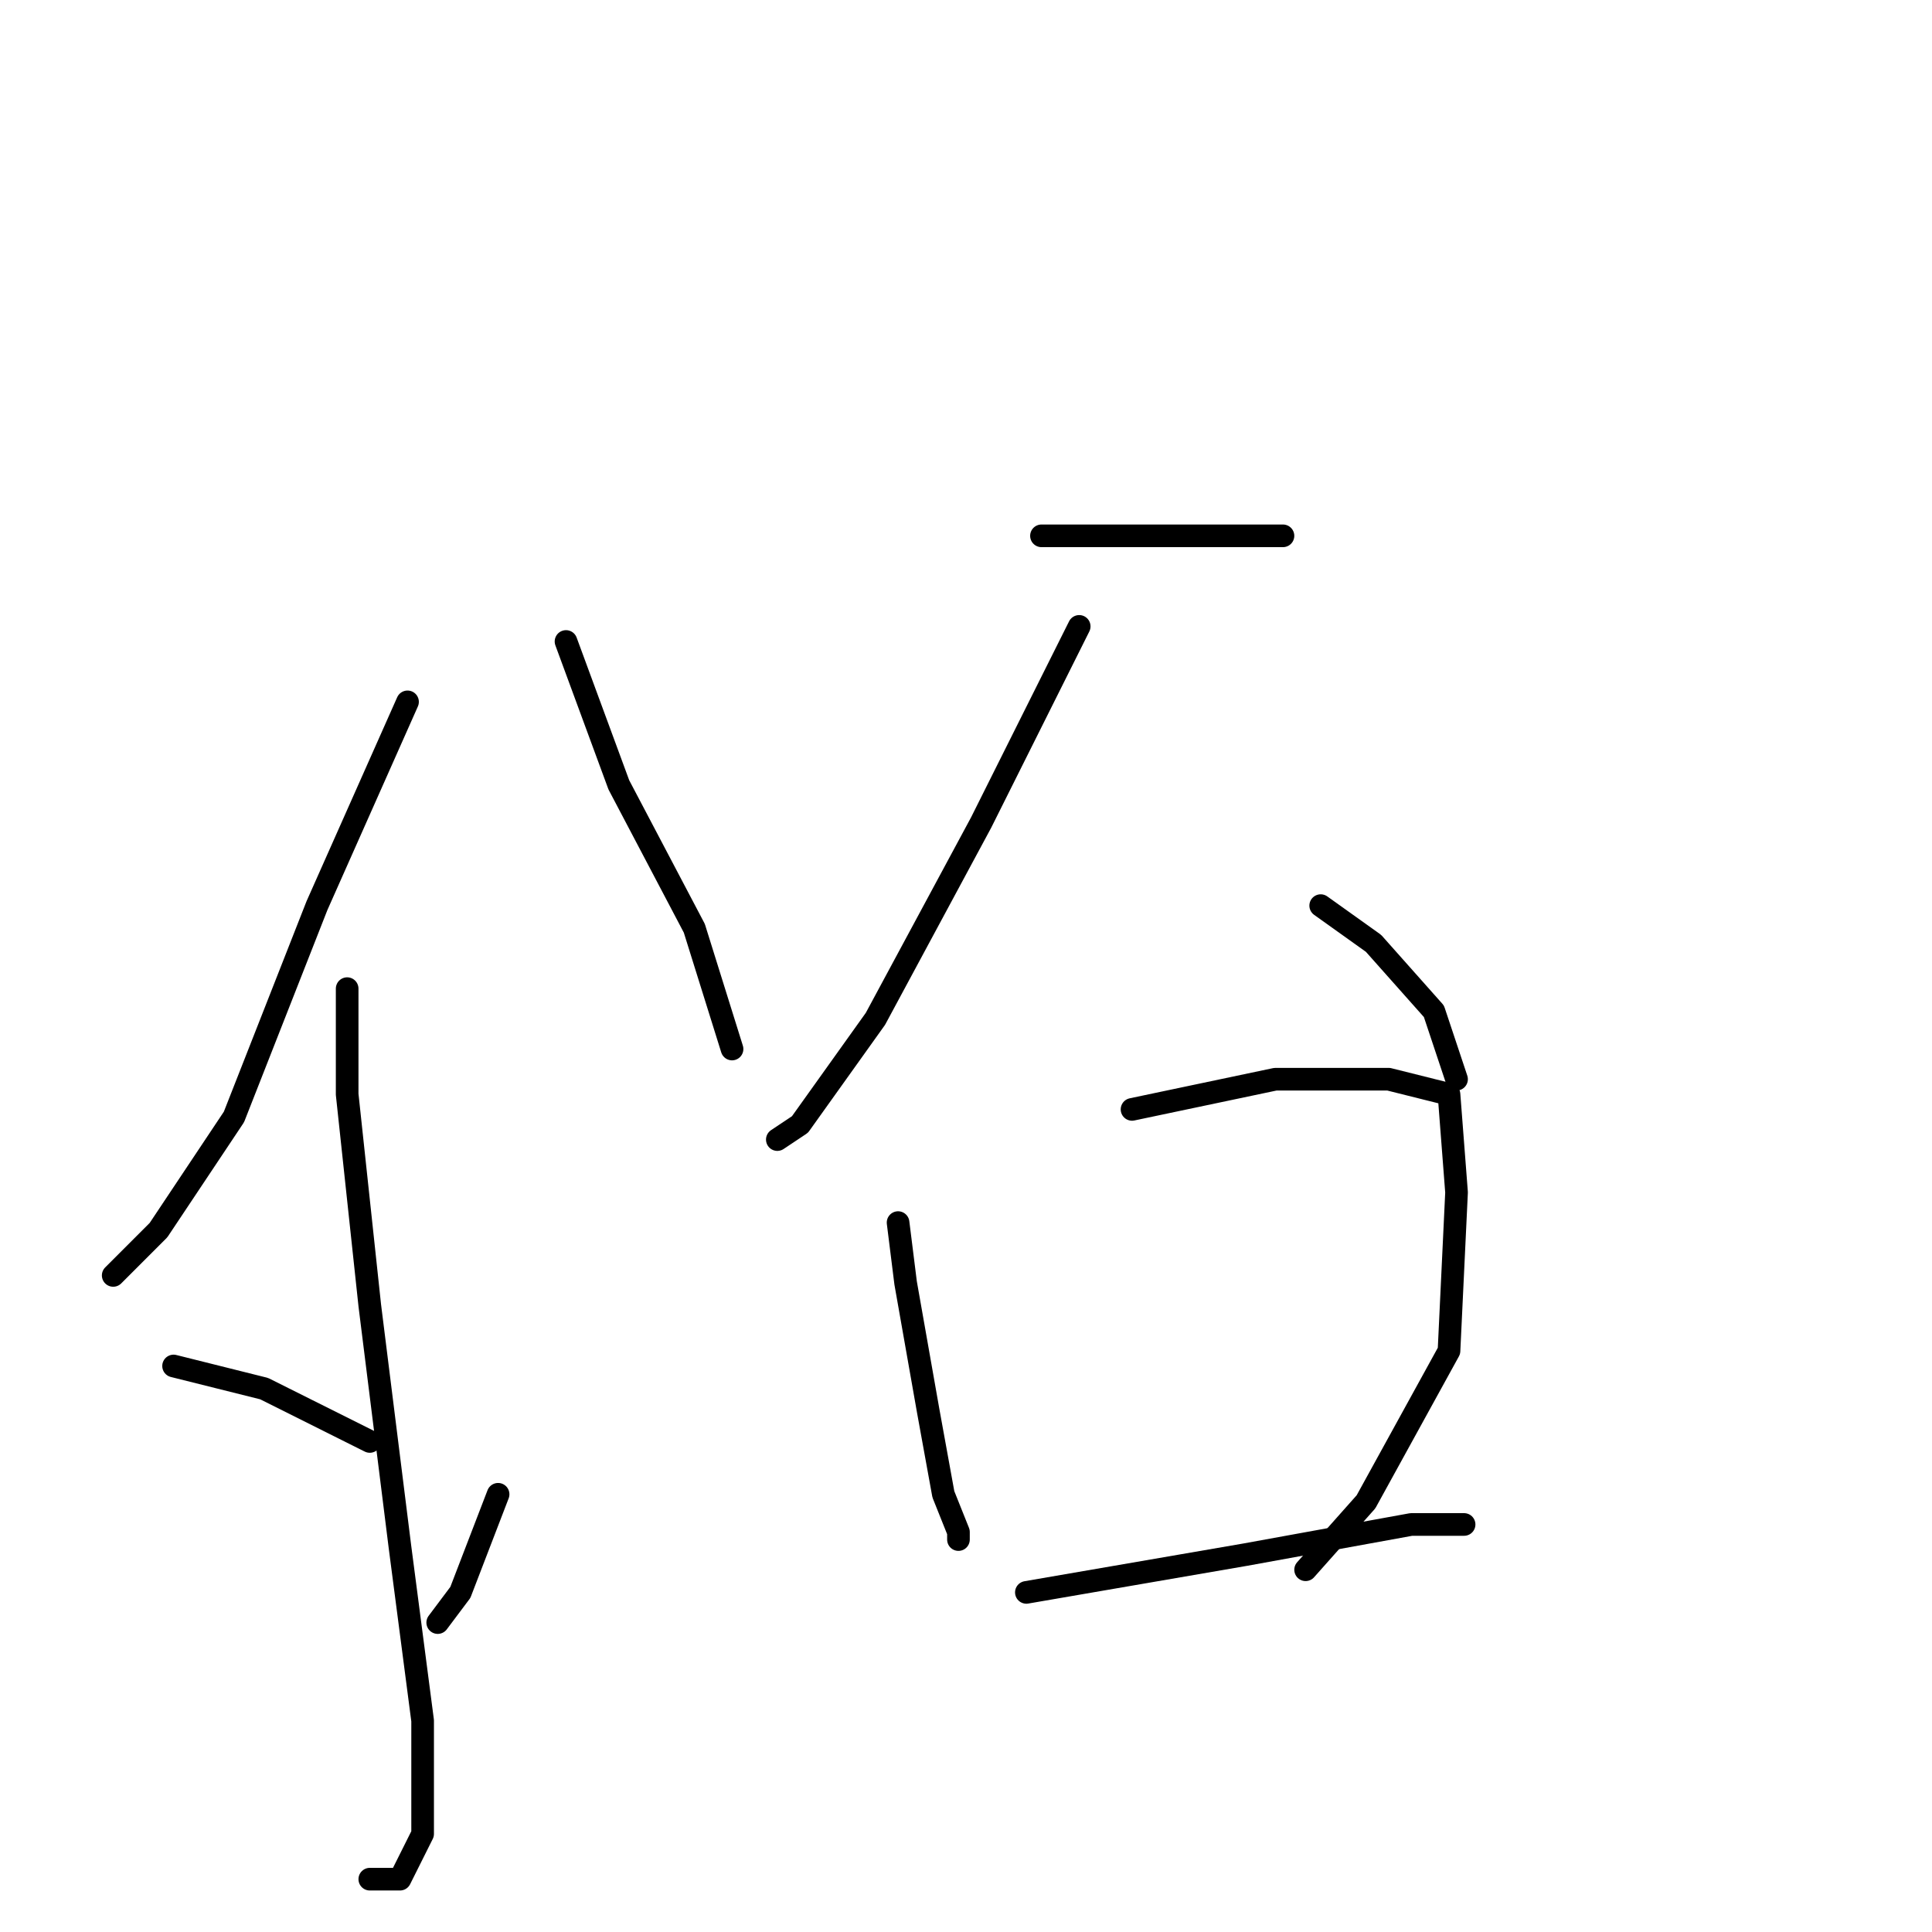 <?xml version="1.0" standalone="no"?>
    <svg width="256" height="256" xmlns="http://www.w3.org/2000/svg" version="1.1">
    <polyline stroke="black" stroke-width="3" stroke-linecap="round" fill="transparent" stroke-linejoin="round" points="54 93 42 120 31 148 21 163 16 168 15 169 15 169 " />
        <polyline stroke="black" stroke-width="3" stroke-linecap="round" fill="transparent" stroke-linejoin="round" points="75 85 82 104 92 123 97 139 97 139 " />
        <polyline stroke="black" stroke-width="3" stroke-linecap="round" fill="transparent" stroke-linejoin="round" points="46 131 46 145 49 173 53 205 56 228 56 243 53 249 49 249 49 249 " />
        <polyline stroke="black" stroke-width="3" stroke-linecap="round" fill="transparent" stroke-linejoin="round" points="23 181 35 184 49 191 49 191 " />
        <polyline stroke="black" stroke-width="3" stroke-linecap="round" fill="transparent" stroke-linejoin="round" points="66 198 61 211 58 215 58 215 " />
        <polyline stroke="black" stroke-width="3" stroke-linecap="round" fill="transparent" stroke-linejoin="round" points="138 71 155 71 170 71 170 71 " />
        <polyline stroke="black" stroke-width="3" stroke-linecap="round" fill="transparent" stroke-linejoin="round" points="143 83 130 109 116 135 106 149 103 151 103 151 " />
        <polyline stroke="black" stroke-width="3" stroke-linecap="round" fill="transparent" stroke-linejoin="round" points="175 120 182 125 190 134 193 143 193 143 " />
        <polyline stroke="black" stroke-width="3" stroke-linecap="round" fill="transparent" stroke-linejoin="round" points="119 162 120 170 123 187 125 198 127 203 127 204 127 204 " />
        <polyline stroke="black" stroke-width="3" stroke-linecap="round" fill="transparent" stroke-linejoin="round" points="150 147 169 143 184 143 192 145 193 158 192 179 181 199 173 208 173 208 " />
        <polyline stroke="black" stroke-width="3" stroke-linecap="round" fill="transparent" stroke-linejoin="round" points="136 211 165 206 187 202 194 202 194 202 " />
        </svg>